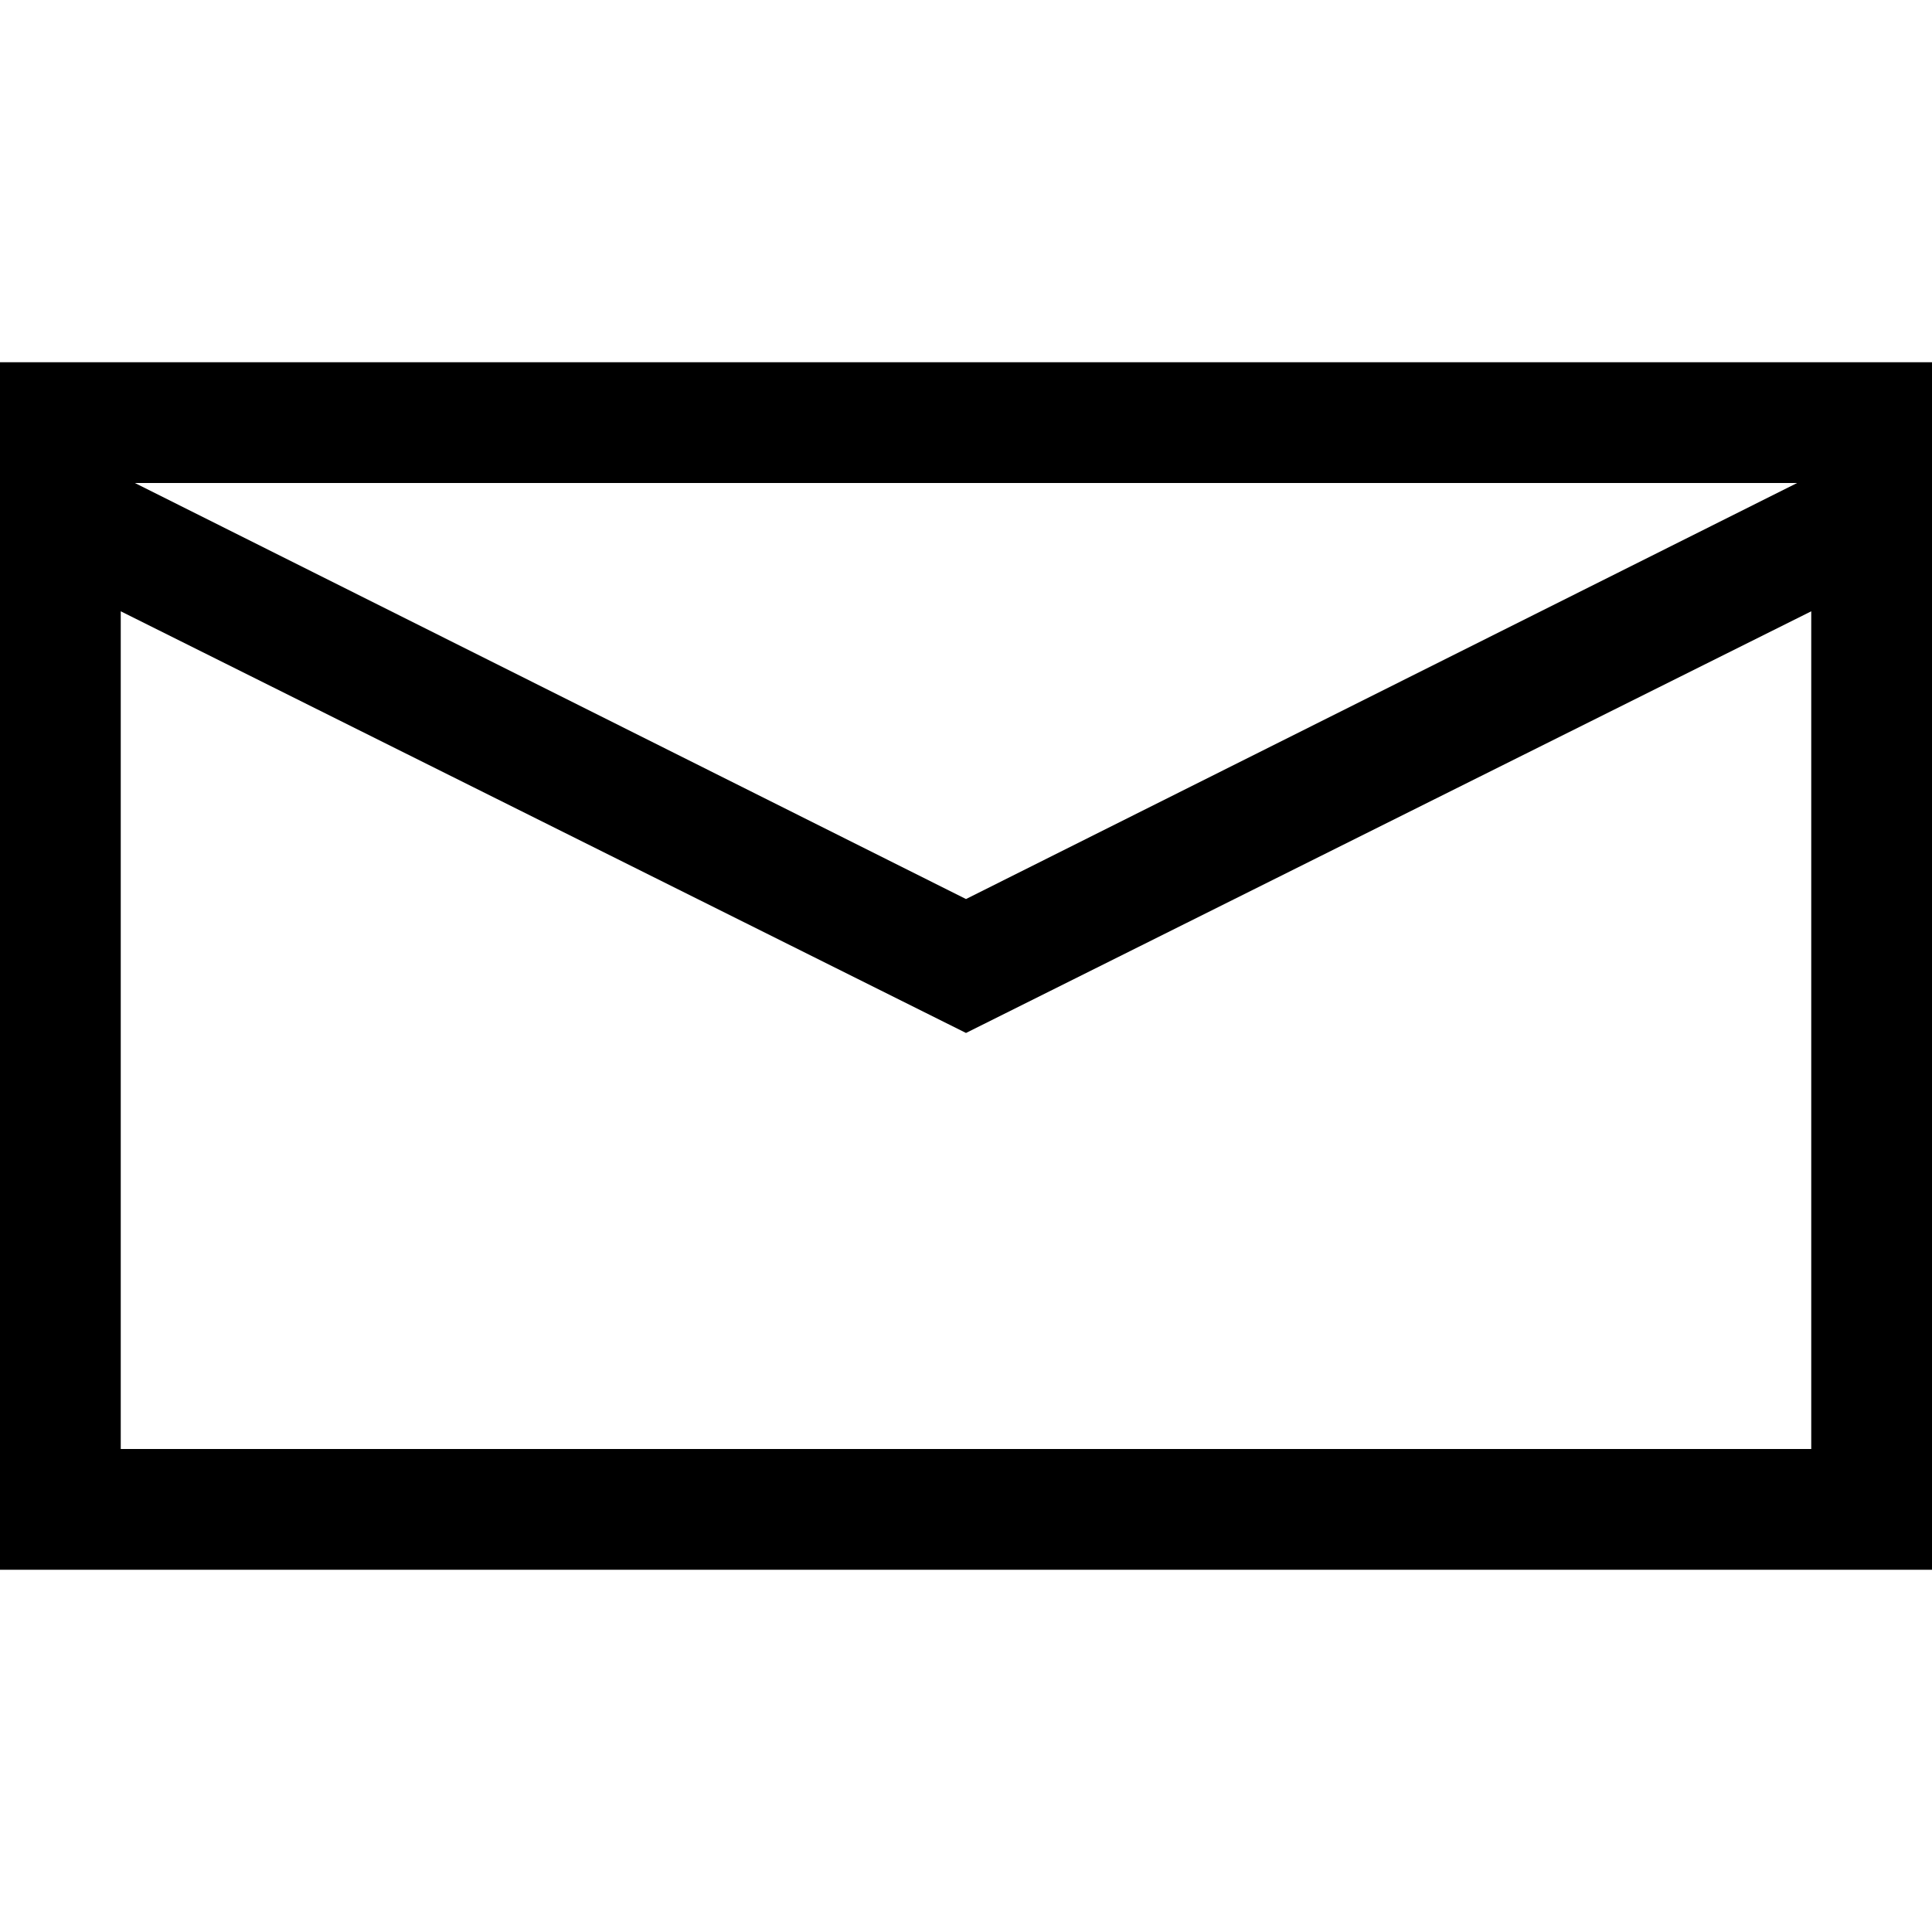 <svg width="32" height="32" viewBox="0 0 32 32" fill="none" xmlns="http://www.w3.org/2000/svg">
<path d="M32 6V26H0V6H32ZM2.234 8L16 14.891L29.766 8H2.234ZM30 24V10.125L16 17.109L2 10.125V24H30Z" fill="black"/>
</svg>
